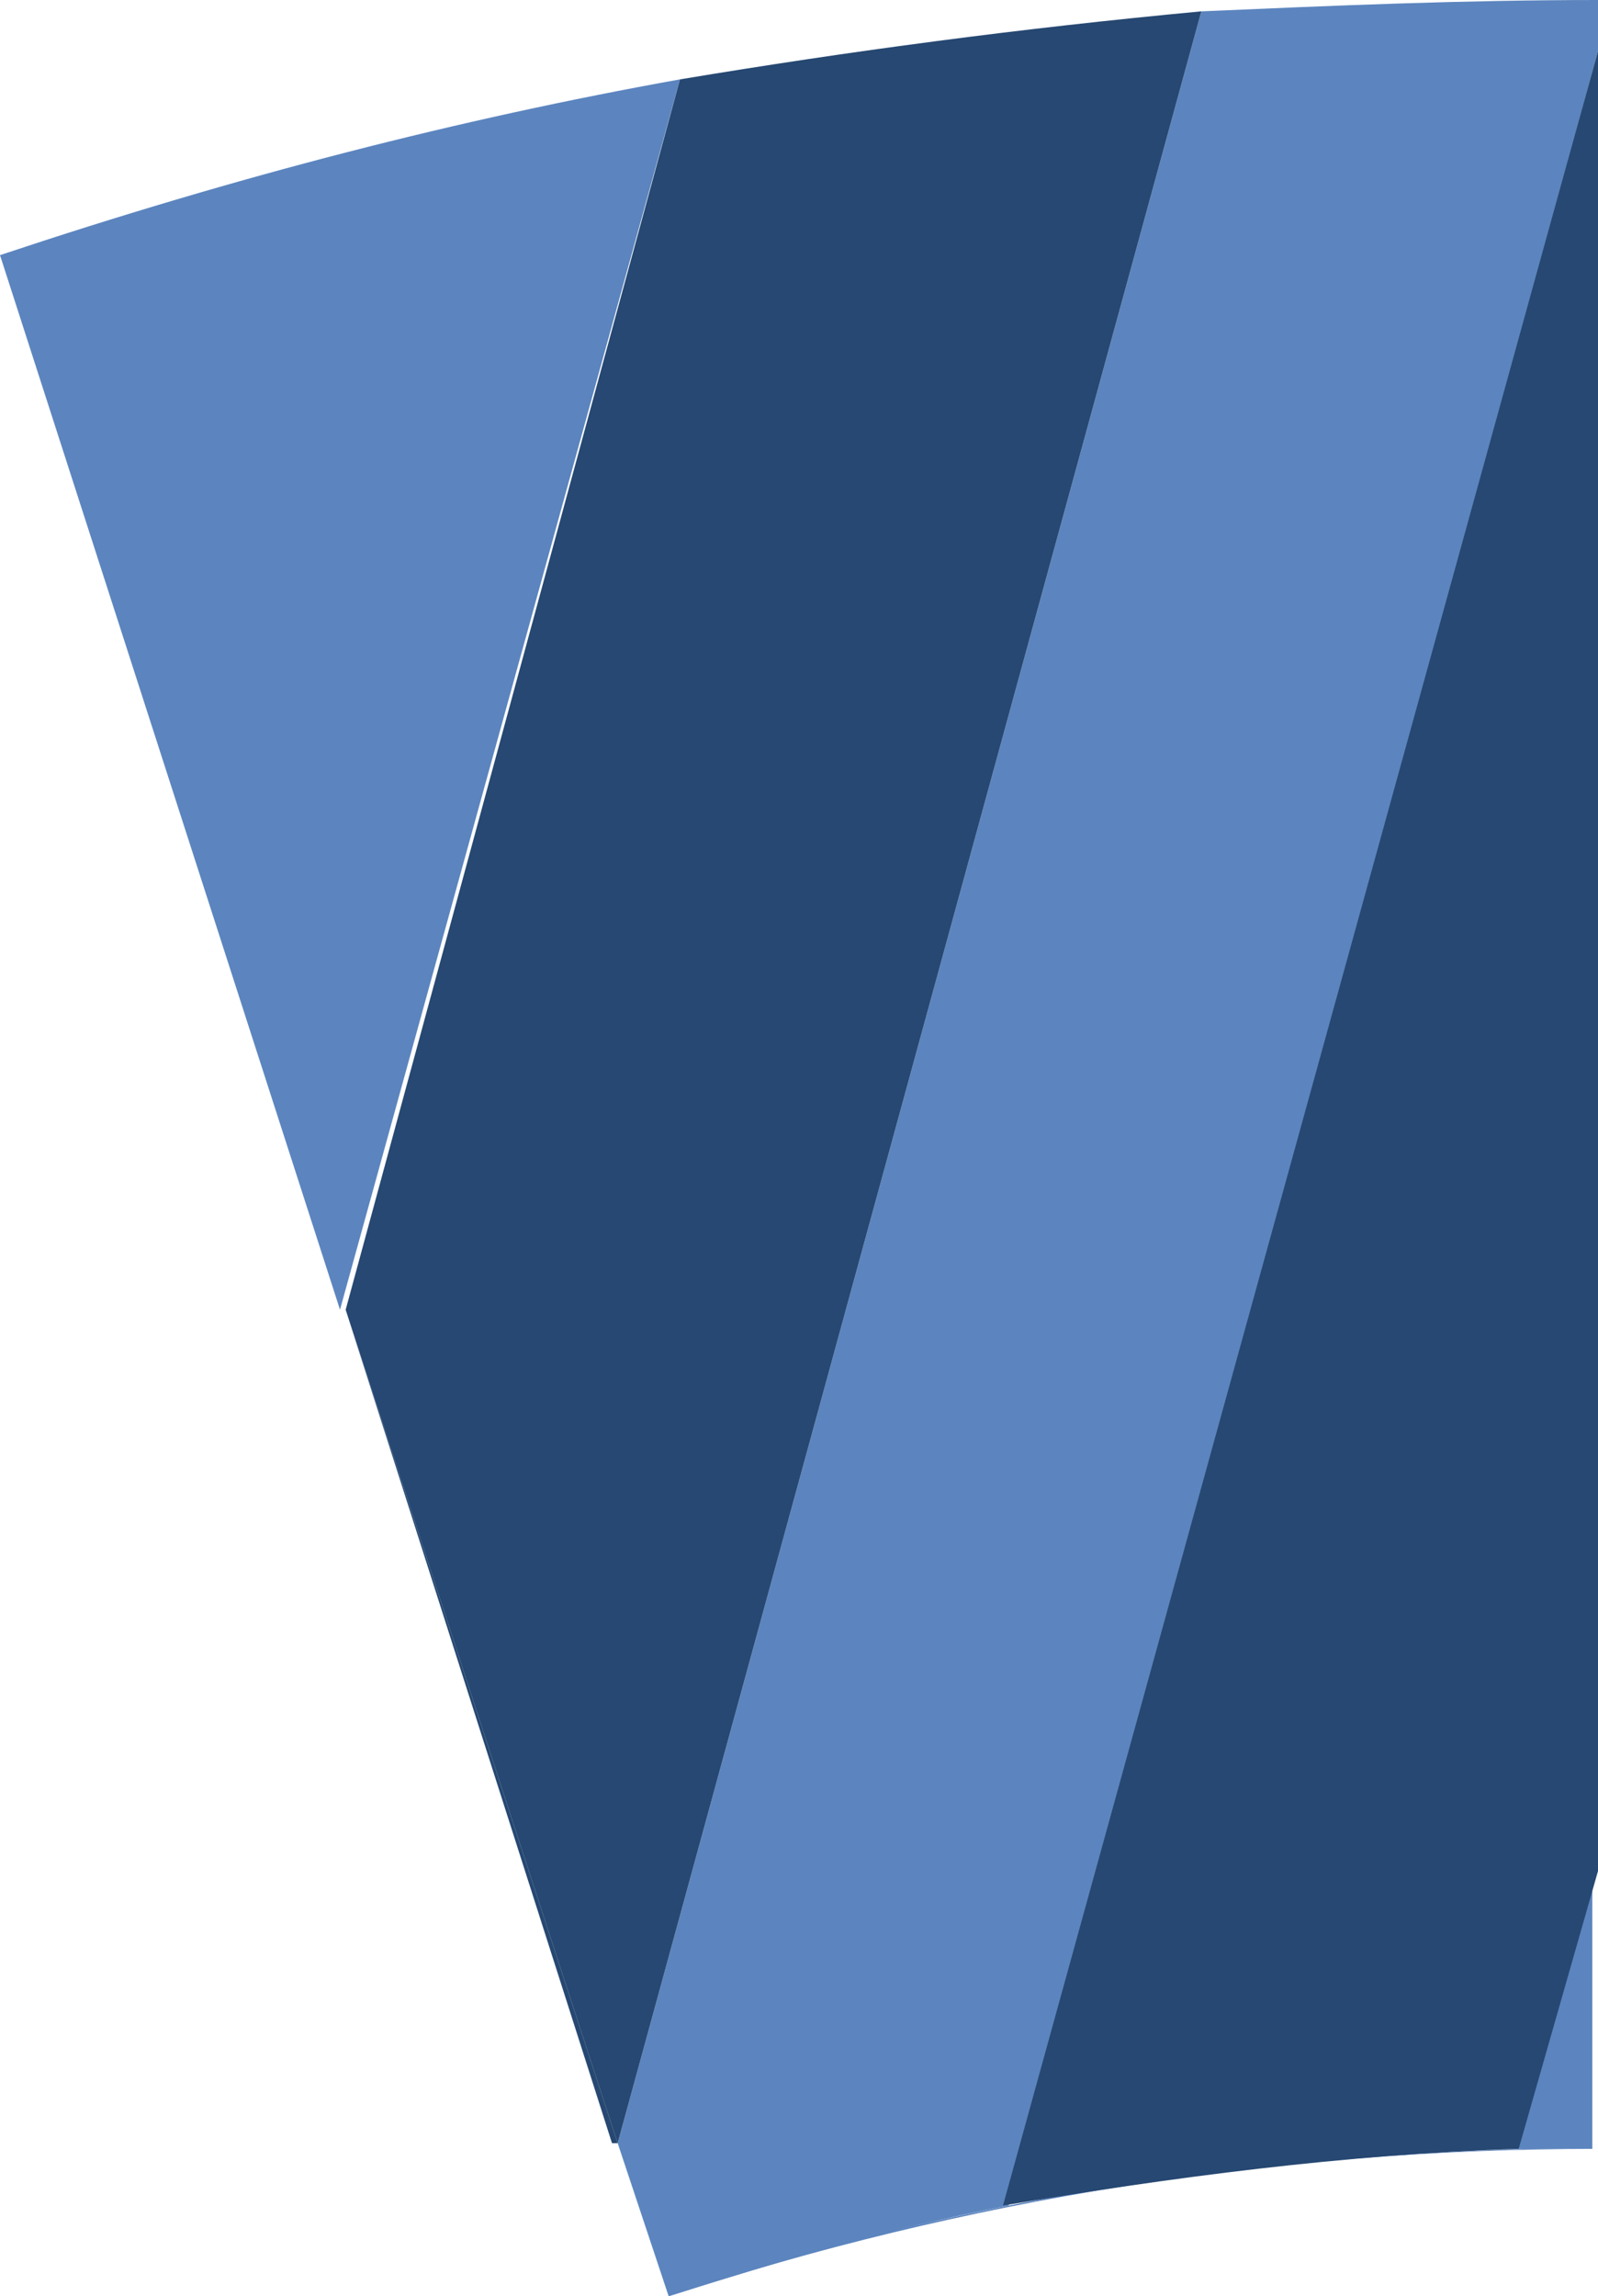 <!-- Generator: Adobe Illustrator 22.1.0, SVG Export Plug-In  -->
<svg version="1.1"
	 xmlns="http://www.w3.org/2000/svg" xmlns:xlink="http://www.w3.org/1999/xlink" xmlns:a="http://ns.adobe.com/AdobeSVGViewerExtensions/3.0/"
	 x="0px" y="0px" width="28.2px" height="40.5px" viewBox="0 0 28.2 40.5" style="enable-background:new 0 0 28.2 40.5;"
	 xml:space="preserve">
<style type="text/css">
	.st0{fill:none;}
	.st1{fill:#5C85BF;}
	.st2{fill:#264872;}
</style>
<defs>
</defs>
<g>
	<path class="st0" d="M0,4.5c4.1-1.3,8-2.3,12-3.1l0,0C8.1,2.1,4.1,3.1,0,4.5l6,18.7l0-0.1L0,4.5z"/>
	<path class="st0" d="M10.8,37.8l0.9,2.7c0,0,0,0,0,0L10.8,37.8L10.8,37.8z"/>
	<path class="st0" d="M28.2,0L28.2,0c-2.4,0-4.7,0.1-7,0.2l0,0C23.4,0.1,25.7,0,28.2,0z"/>
	<path class="st1" d="M28.2,0C28.2,0,28.2,0,28.2,0l0,0.9V33v4.9c0,0,0,0,0,0c-0.5,0-0.9,0-1.3,0c-3.1,0.1-6.1,0.4-9.1,1
		c-2,0.4-4,0.9-6,1.6l0,0c5.2-1.7,10.7-2.6,16.4-2.6c0,0,0,0,0,0V0z"/>
	<path class="st1" d="M0,4.5l6,18.6L12,1.4C8.1,2.1,4.2,3.1,0,4.5z"/>
	<path class="st1" d="M28.1,37.9C28.2,37.9,28.2,37.9,28.1,37.9l0-4.9l-1.4,4.9C27.3,37.9,27.7,37.9,28.1,37.9z"/>
	<path class="st1" d="M28.2,0.9V0c-2.4,0-4.7,0.1-7,0.2L10.9,37.8l0.9,2.7c1.9-0.6,3.9-1.2,6-1.6L28.2,0.9z"/>
	<path class="st2" d="M26.8,37.9l1.4-4.9V0.9L17.7,38.9C20.7,38.4,23.7,38,26.8,37.9z"/>
	<path class="st2" d="M21.2,0.2L21.2,0.2C18,0.5,15,0.9,12,1.4l0,0C15,0.9,18,0.5,21.2,0.2z"/>
	<polygon class="st2" points="6.1,23.1 6.1,23.1 10.8,37.8 10.9,37.8 	"/>
	<path class="st2" d="M6.1,23.1l4.8,14.7L21.2,0.2C18,0.5,15,0.9,12,1.4L6.1,23.1z"/>
</g>
</svg>
